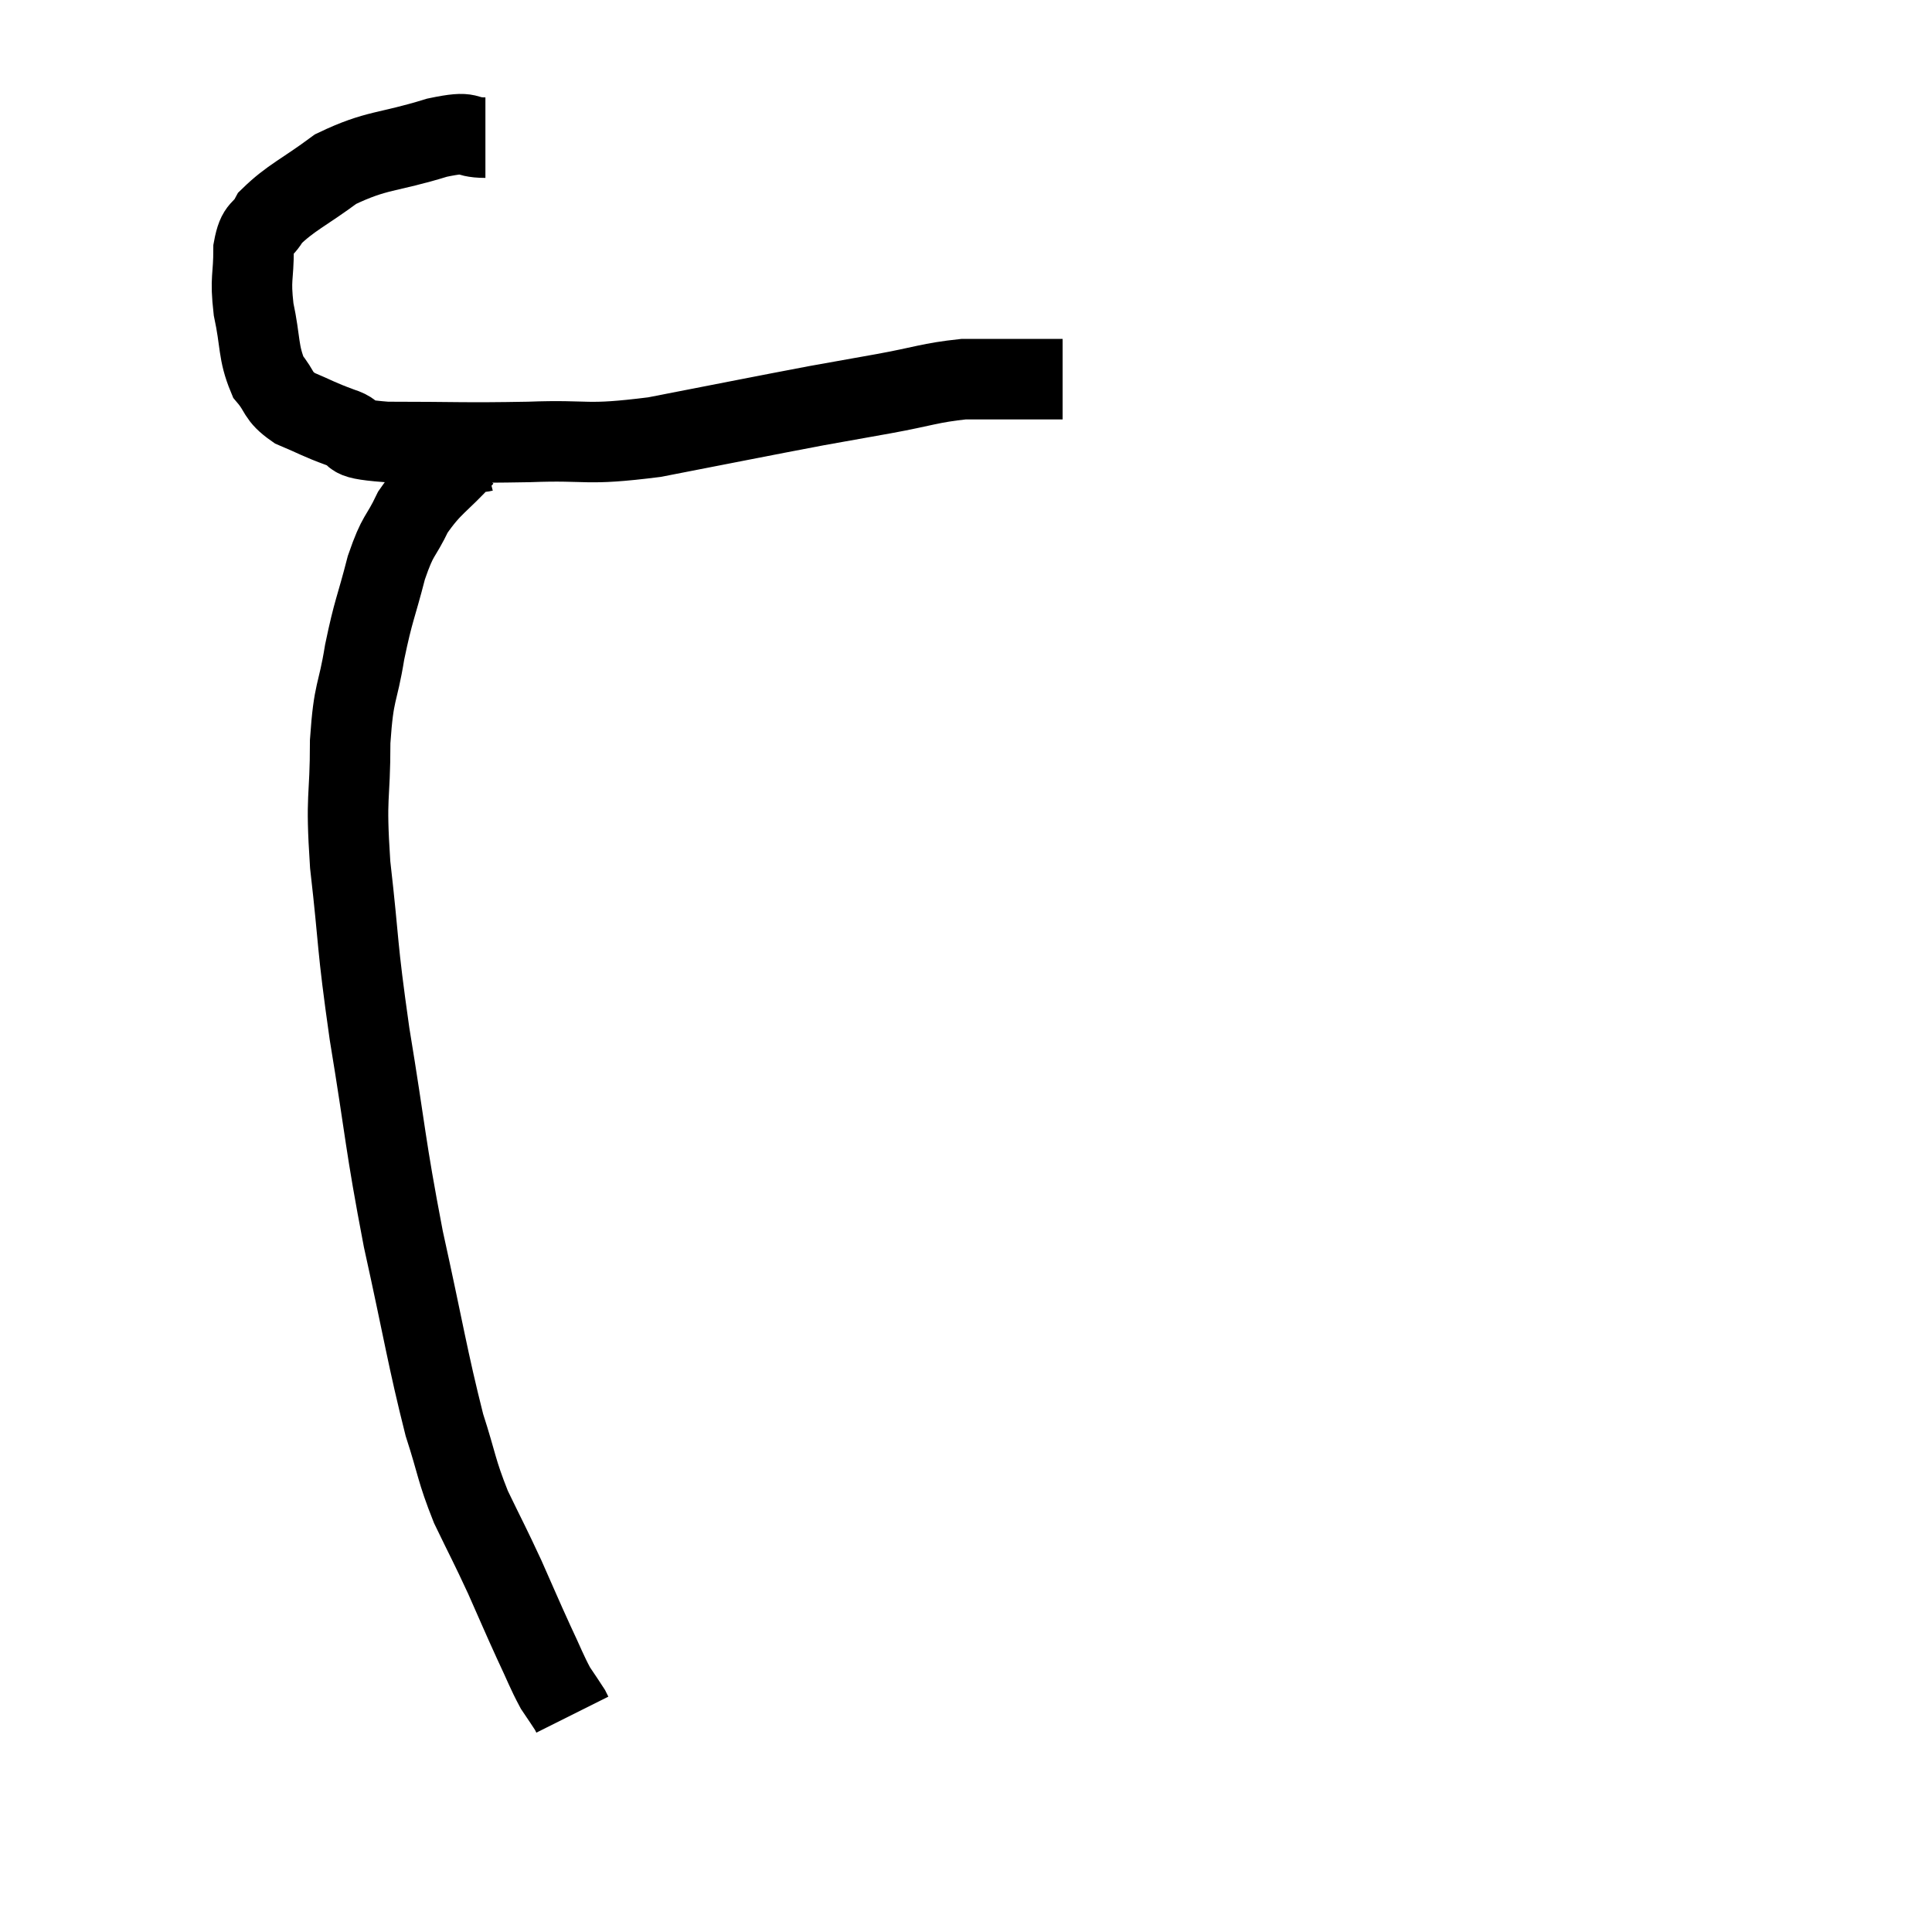 <svg width="48" height="48" viewBox="0 0 48 48" xmlns="http://www.w3.org/2000/svg"><path d="M 12.06 3.42 C 11.46 3.42, 11.79 3.225, 10.86 3.42 C 9.6 3.81, 9.375 3.705, 8.34 4.2 C 7.53 4.8, 7.23 4.905, 6.72 5.4 C 6.51 5.79, 6.405 5.61, 6.3 6.18 C 6.3 6.93, 6.21 6.885, 6.3 7.68 C 6.48 8.52, 6.405 8.745, 6.66 9.36 C 6.99 9.75, 6.87 9.825, 7.32 10.14 C 7.89 10.38, 7.89 10.41, 8.46 10.62 C 9.03 10.8, 8.43 10.89, 9.6 10.98 C 11.37 10.98, 11.475 11.01, 13.14 10.98 C 14.7 10.92, 14.475 11.085, 16.26 10.86 C 18.27 10.47, 18.855 10.35, 20.28 10.08 C 21.12 9.93, 21.045 9.945, 21.96 9.78 C 22.95 9.6, 23.1 9.51, 23.94 9.42 C 24.63 9.42, 24.78 9.42, 25.32 9.42 C 25.71 9.42, 25.83 9.42, 26.1 9.42 C 26.25 9.42, 26.325 9.42, 26.4 9.42 L 26.4 9.42" fill="none" stroke="black" stroke-width="2"></path><path d="M 12 11.22 C 11.76 11.28, 11.955 10.965, 11.52 11.34 C 10.89 12.03, 10.74 12.03, 10.26 12.72 C 9.93 13.41, 9.9 13.23, 9.6 14.1 C 9.33 15.15, 9.285 15.12, 9.06 16.2 C 8.88 17.31, 8.79 17.1, 8.7 18.42 C 8.7 19.95, 8.58 19.665, 8.7 21.48 C 8.94 23.58, 8.85 23.355, 9.18 25.68 C 9.6 28.23, 9.555 28.35, 10.02 30.78 C 10.53 33.09, 10.62 33.735, 11.04 35.4 C 11.37 36.42, 11.325 36.495, 11.7 37.44 C 12.12 38.31, 12.15 38.34, 12.54 39.18 C 12.9 39.99, 12.945 40.11, 13.26 40.8 C 13.53 41.37, 13.575 41.52, 13.8 41.94 C 13.98 42.21, 14.055 42.315, 14.16 42.48 C 14.19 42.54, 14.205 42.57, 14.22 42.6 C 14.22 42.6, 14.22 42.6, 14.22 42.6 C 14.22 42.6, 14.22 42.6, 14.22 42.6 L 14.22 42.6" fill="none" stroke="black" stroke-width="2"></path></svg>
